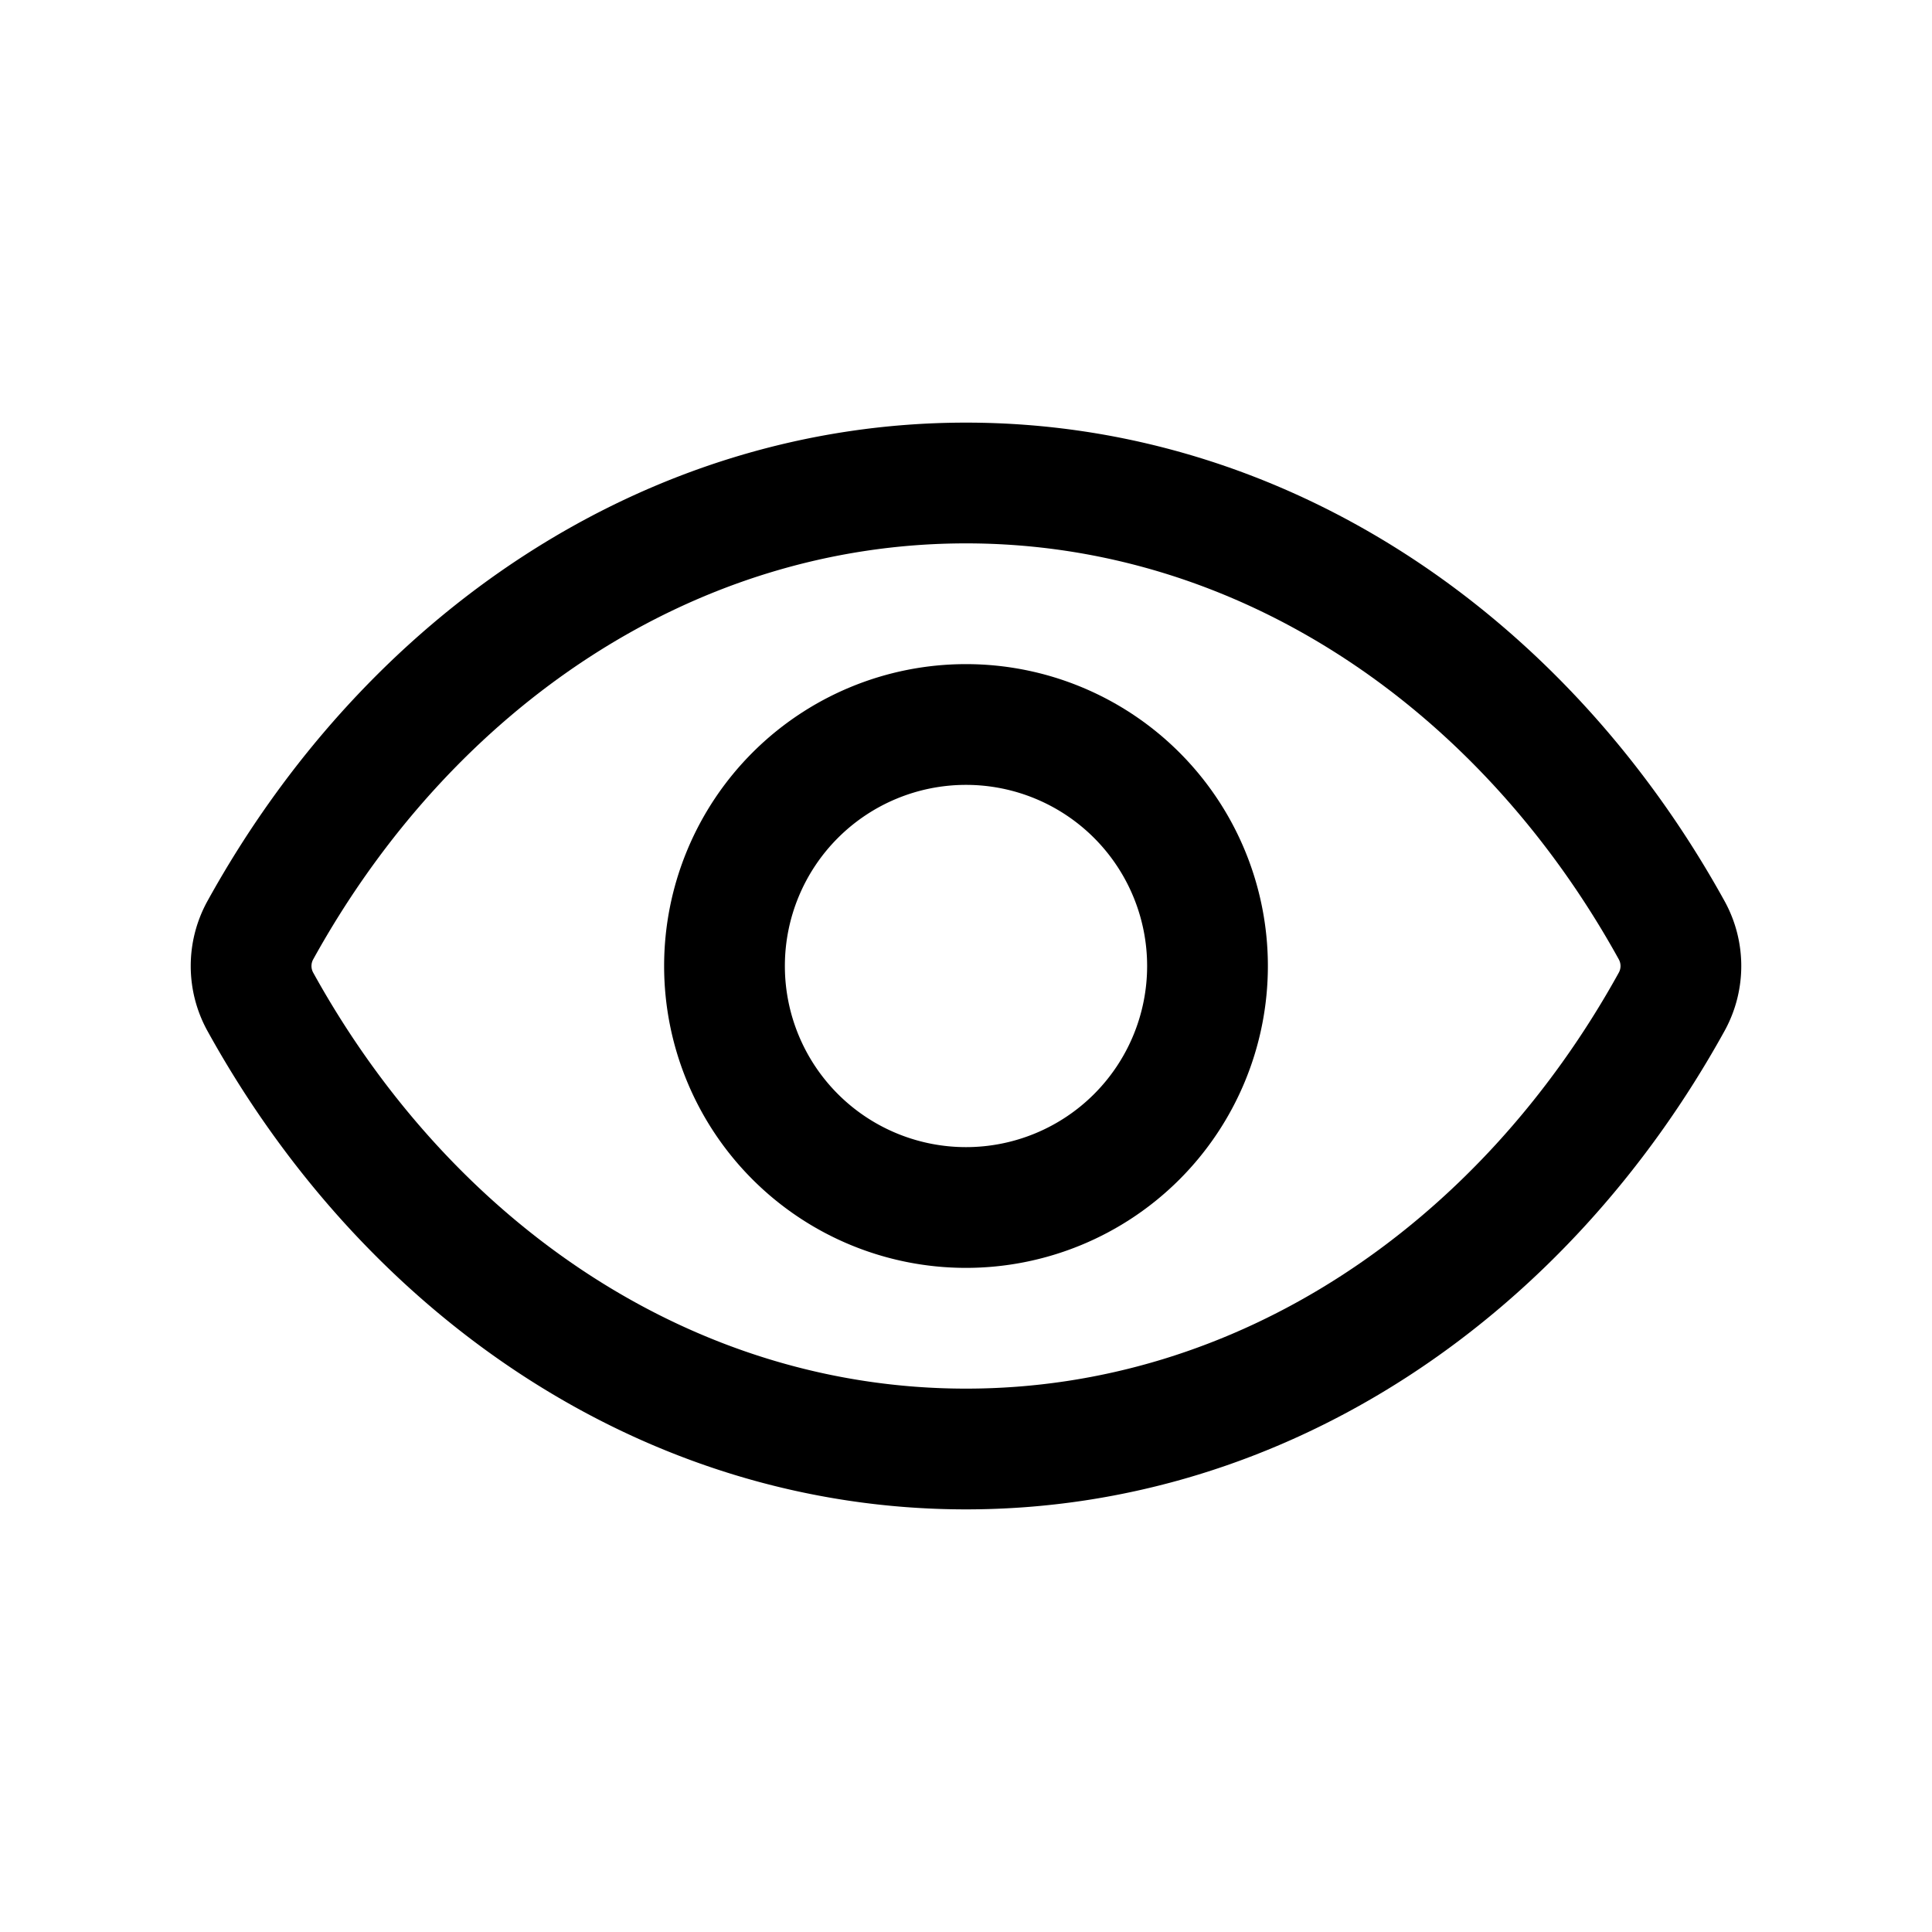 <svg xmlns="http://www.w3.org/2000/svg" fill="none" viewBox="0 0 24 24" stroke-width="1.5" stroke="currentColor" aria-hidden="true" data-slot="icon">
  <path stroke-linejoin="round" d="M3.233 11.557a.92.92 0 0 0 0 .886C5.078 15.784 8.315 18 12 18s6.922-2.216 8.767-5.557a.92.92 0 0 0 0-.886C18.922 8.216 15.685 6 12 6s-6.922 2.216-8.767 5.557Z"/>
  <path d="M15 12a3 3 0 1 1-6 0 3 3 0 0 1 6 0Z"/>
</svg>
